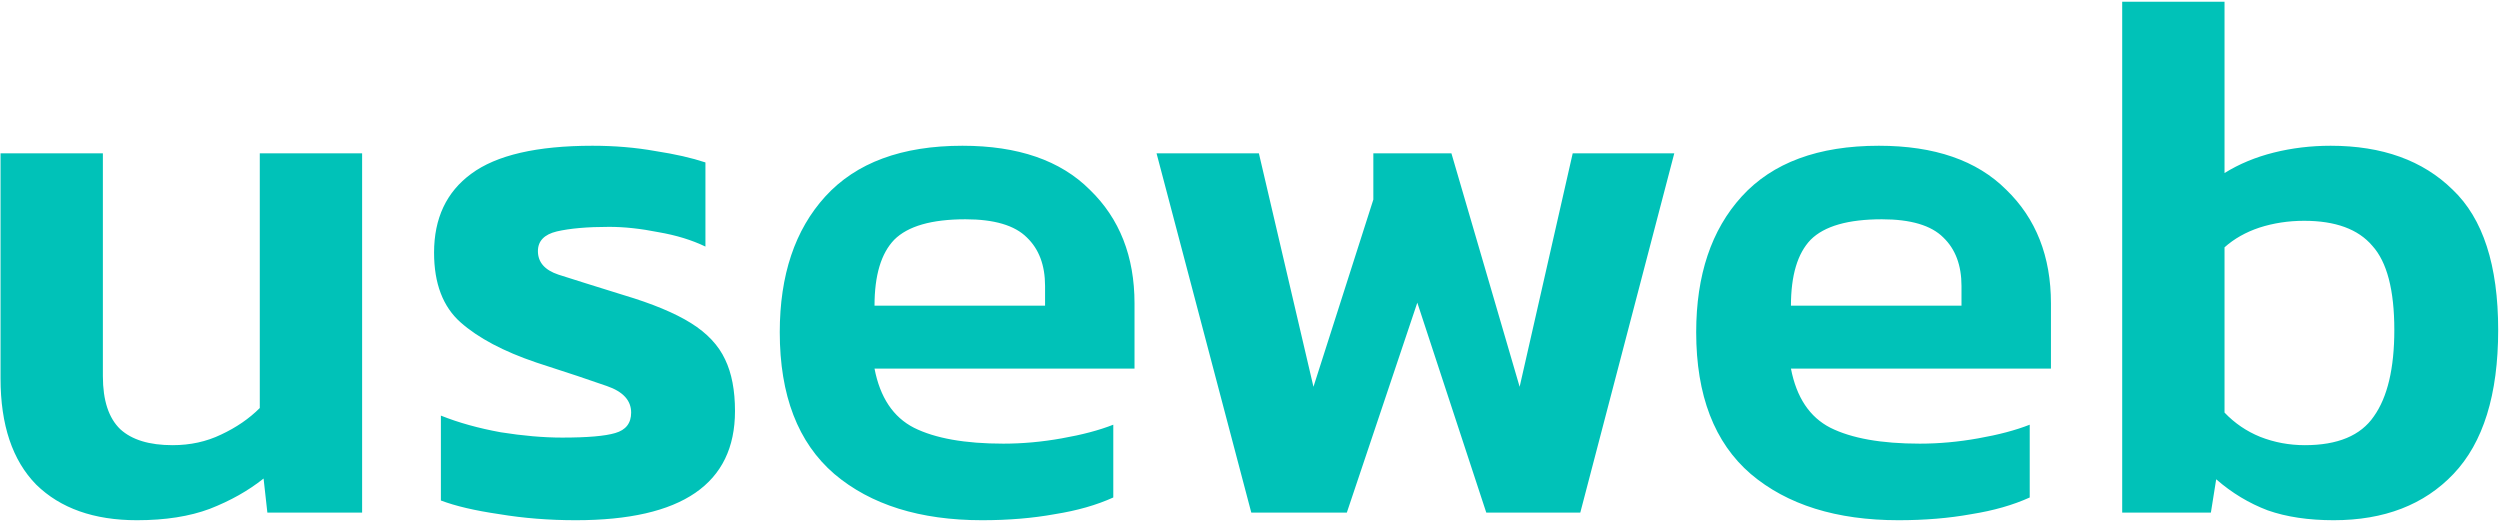 <svg width="1029" height="215" viewBox="0 0 1029 215" fill="none" xmlns="http://www.w3.org/2000/svg">
<path d="M56.384 214.12C38.704 214.12 24.872 209.232 14.888 199.456C5.112 189.472 0.224 174.912 0.224 155.776V63.112H42.344V154.84C42.344 164.824 44.736 172.104 49.52 176.68C54.304 181.048 61.48 183.232 71.048 183.232C78.328 183.232 84.984 181.776 91.016 178.864C97.256 175.952 102.56 172.312 106.928 167.944V63.112H149.048V211H110.048L108.488 196.96C102.248 201.952 94.864 206.112 86.336 209.44C78.016 212.56 68.032 214.12 56.384 214.12ZM237.005 214.12C225.981 214.12 215.477 213.288 205.493 211.624C195.509 210.168 187.501 208.296 181.469 206.008V171.064C188.749 173.976 196.965 176.264 206.117 177.928C215.269 179.384 223.693 180.112 231.389 180.112C241.789 180.112 249.069 179.488 253.229 178.24C257.597 176.992 259.781 174.184 259.781 169.816C259.781 164.824 256.453 161.184 249.797 158.896C243.349 156.608 233.677 153.384 220.781 149.224C207.261 144.648 196.861 139.136 189.581 132.688C182.301 126.24 178.661 116.672 178.661 103.984C178.661 89.84 183.757 79.024 193.949 71.536C204.349 63.84 220.989 59.992 243.869 59.992C253.021 59.992 261.653 60.72 269.765 62.176C277.877 63.424 284.741 64.984 290.357 66.856V101.488C284.741 98.784 278.293 96.808 271.013 95.56C263.733 94.104 256.973 93.376 250.733 93.376C241.789 93.376 234.613 94 229.205 95.248C224.005 96.496 221.405 99.2 221.405 103.36C221.405 107.936 224.213 111.16 229.829 113.032C235.653 114.904 244.597 117.712 256.661 121.456C268.517 124.992 277.773 128.84 284.429 133C291.085 137.16 295.765 142.152 298.469 147.976C301.173 153.592 302.525 160.664 302.525 169.192C302.525 199.144 280.685 214.12 237.005 214.12ZM404.254 214.12C378.67 214.12 358.39 207.776 343.414 195.088C328.438 182.192 320.95 162.744 320.95 136.744C320.95 113.24 327.19 94.624 339.67 80.896C352.358 66.96 371.182 59.992 396.142 59.992C419.022 59.992 436.494 66.024 448.558 78.088C460.83 89.944 466.966 105.544 466.966 124.888V151.72H359.95C362.238 163.576 367.646 171.688 376.174 176.056C384.91 180.424 397.182 182.608 412.99 182.608C420.894 182.608 428.902 181.88 437.014 180.424C445.334 178.968 452.406 177.096 458.23 174.808V204.76C451.366 207.88 443.358 210.168 434.206 211.624C425.054 213.288 415.07 214.12 404.254 214.12ZM359.95 125.824H430.15V117.712C430.15 109.184 427.654 102.528 422.662 97.744C417.67 92.752 409.246 90.256 397.39 90.256C383.454 90.256 373.678 93.064 368.062 98.68C362.654 104.296 359.95 113.344 359.95 125.824ZM515.036 211L476.036 63.112H518.156L540.62 159.208L565.268 82.144V63.112H597.404L625.484 159.208L647.324 63.112H689.132L650.444 211H611.756L583.364 124.576L554.348 211H515.036ZM781.457 214.12C755.873 214.12 735.593 207.776 720.617 195.088C705.641 182.192 698.153 162.744 698.153 136.744C698.153 113.24 704.393 94.624 716.873 80.896C729.561 66.96 748.385 59.992 773.345 59.992C796.225 59.992 813.697 66.024 825.761 78.088C838.033 89.944 844.169 105.544 844.169 124.888V151.72H737.153C739.441 163.576 744.849 171.688 753.377 176.056C762.113 180.424 774.385 182.608 790.193 182.608C798.097 182.608 806.105 181.88 814.217 180.424C822.537 178.968 829.609 177.096 835.433 174.808V204.76C828.569 207.88 820.561 210.168 811.409 211.624C802.257 213.288 792.273 214.12 781.457 214.12ZM737.153 125.824H807.353V117.712C807.353 109.184 804.857 102.528 799.865 97.744C794.873 92.752 786.449 90.256 774.593 90.256C760.657 90.256 750.881 93.064 745.265 98.68C739.857 104.296 737.153 113.344 737.153 125.824ZM960.543 214.12C950.143 214.12 941.095 212.768 933.399 210.064C925.703 207.152 918.631 202.888 912.183 197.272L909.999 211H873.495V0.712H915.615V71.224C921.647 67.48 928.407 64.672 935.895 62.8C943.383 60.928 951.183 59.992 959.295 59.992C980.511 59.992 997.255 66.024 1009.53 78.088C1022.01 89.944 1028.25 109.184 1028.25 135.808C1028.25 162.432 1022.11 182.192 1009.84 195.088C997.775 207.776 981.343 214.12 960.543 214.12ZM948.687 183.232C962.207 183.232 971.671 179.28 977.079 171.376C982.695 163.472 985.503 151.616 985.503 135.808C985.503 119.376 982.487 107.832 976.455 101.176C970.631 94.312 961.271 90.88 948.375 90.88C941.927 90.88 935.791 91.816 929.967 93.688C924.351 95.56 919.567 98.264 915.615 101.8V169.816C919.775 174.184 924.663 177.512 930.279 179.8C936.103 182.088 942.239 183.232 948.687 183.232Z" fill="#00C2B8"/>
</svg>
